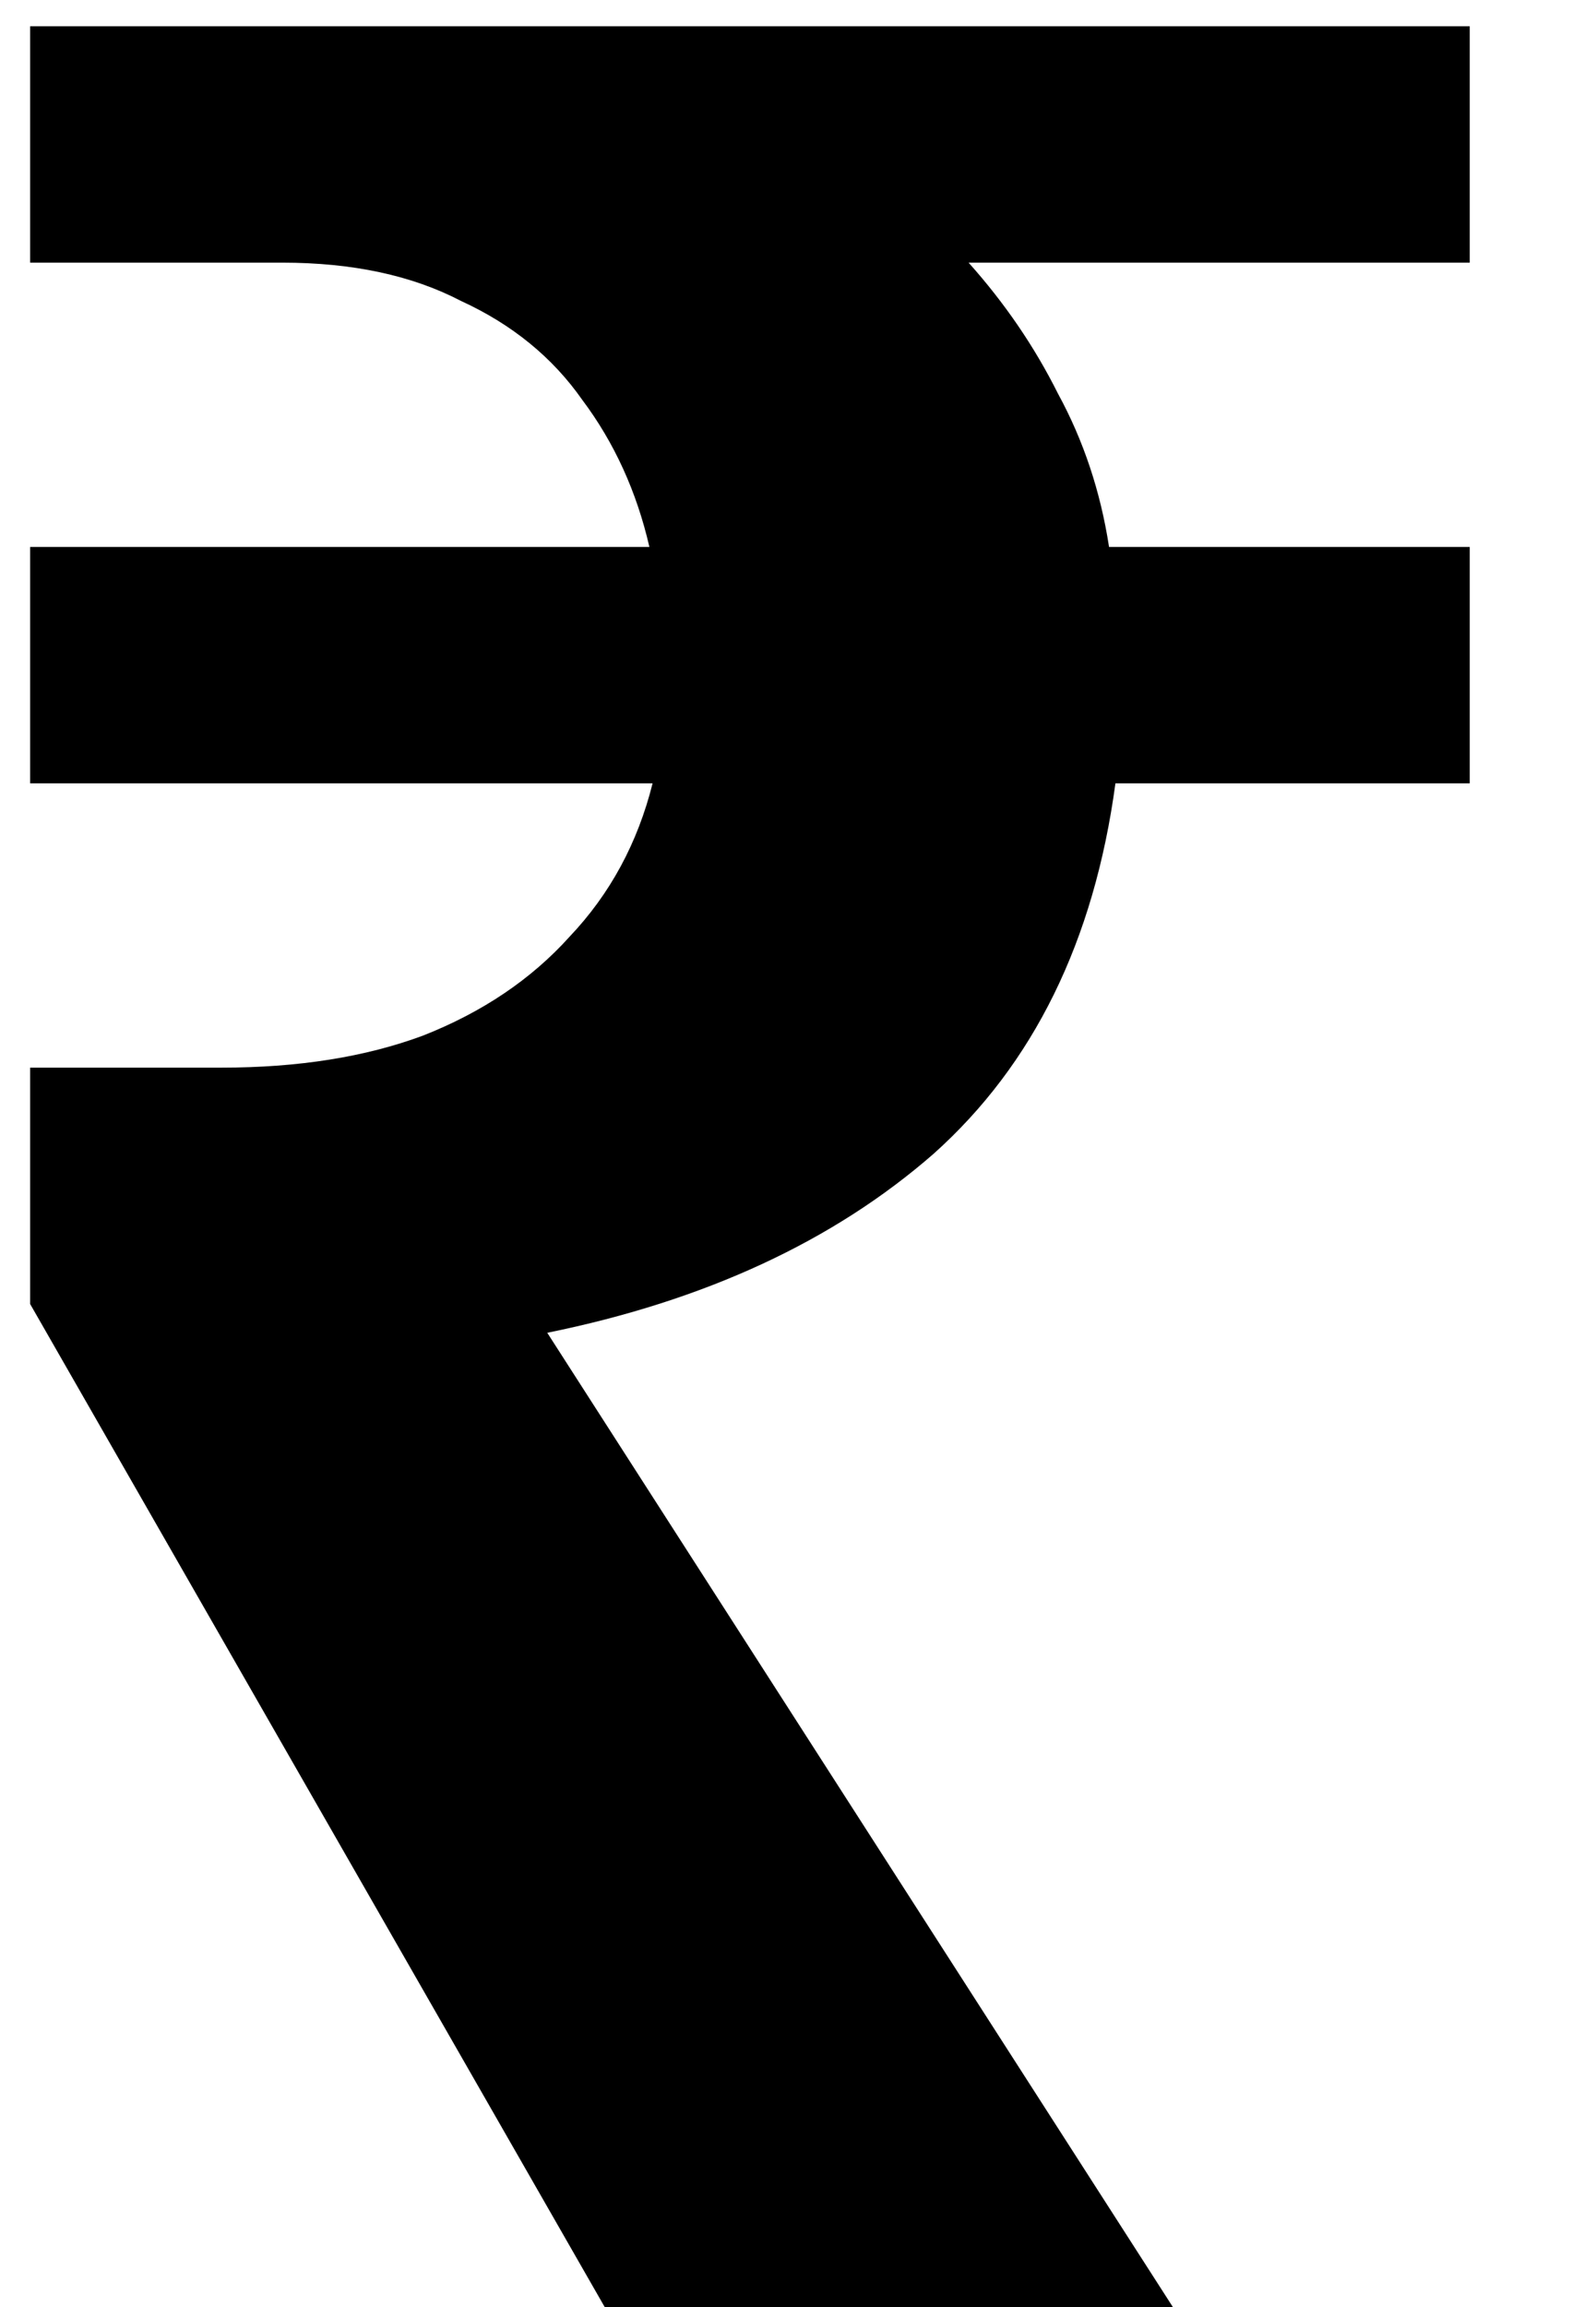 <svg width="9" height="13" viewBox="0 0 9 13" fill="none" xmlns="http://www.w3.org/2000/svg">
<path d="M3.41 13L0.17 7.348V6.016H1.25C1.682 6.016 2.06 5.956 2.384 5.836C2.72 5.704 2.996 5.518 3.212 5.278C3.44 5.038 3.596 4.75 3.68 4.414H0.17V3.082H3.662C3.59 2.77 3.464 2.494 3.284 2.254C3.116 2.014 2.888 1.828 2.6 1.696C2.324 1.552 1.988 1.48 1.592 1.48H0.17V0.148H8.288V1.48H5.462C5.666 1.708 5.834 1.954 5.966 2.218C6.11 2.482 6.206 2.77 6.254 3.082H8.288V4.414H6.29C6.17 5.302 5.828 5.998 5.264 6.502C4.7 6.994 3.974 7.33 3.086 7.51L6.614 13H3.41Z" fill="black"/>
</svg>
